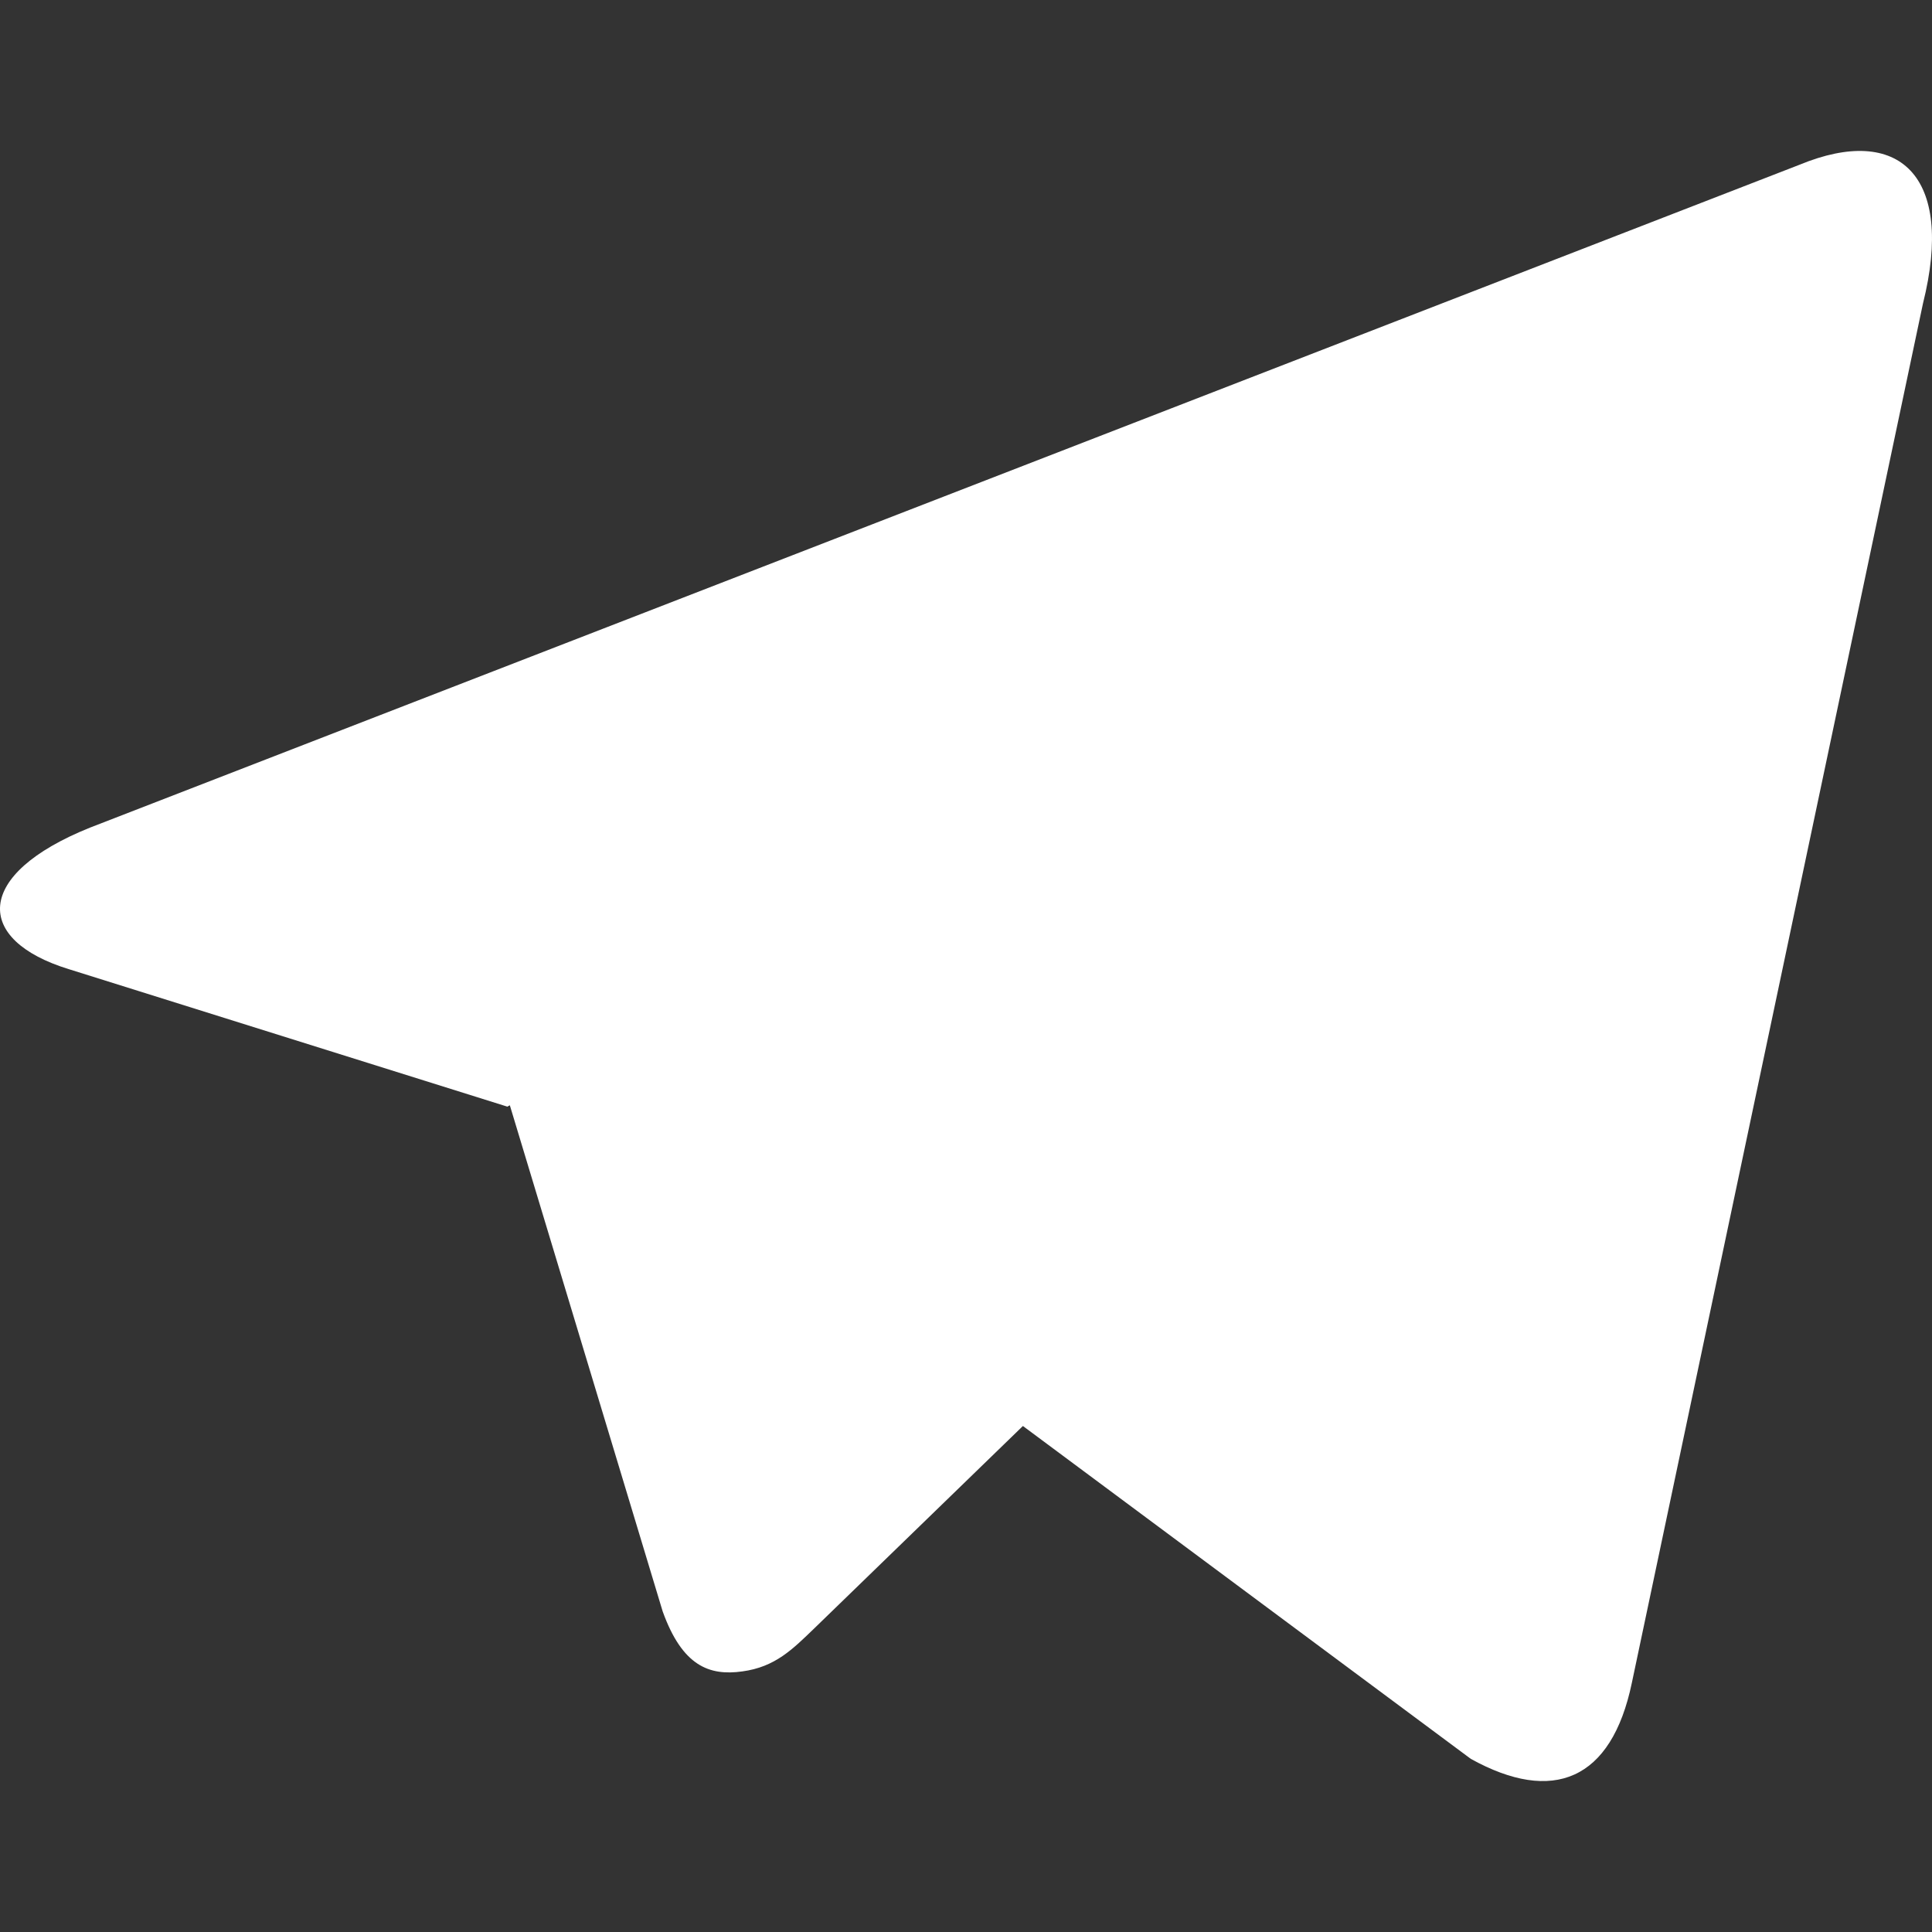 <svg width="64" height="64" viewBox="0 0 64 64" fill="none" xmlns="http://www.w3.org/2000/svg">
<rect x="0" y="0" width="64" height="64" fill="#333333" stroke="none"/>
<path d="M16.813 36.655L16.889 36.614L21.951 53.377C22.603 55.193 23.499 55.52 24.587 55.368C25.681 55.222 26.257 54.632 26.973 53.943L33.885 47.238L48.723 58.265C51.434 59.766 53.383 58.989 54.058 55.742L63.7 10.058C64.764 5.806 62.902 4.101 59.615 5.456L2.982 27.416C-0.881 28.969 -0.858 31.142 2.284 32.106L16.813 36.661V36.655Z" fill="white"/>
</svg>
